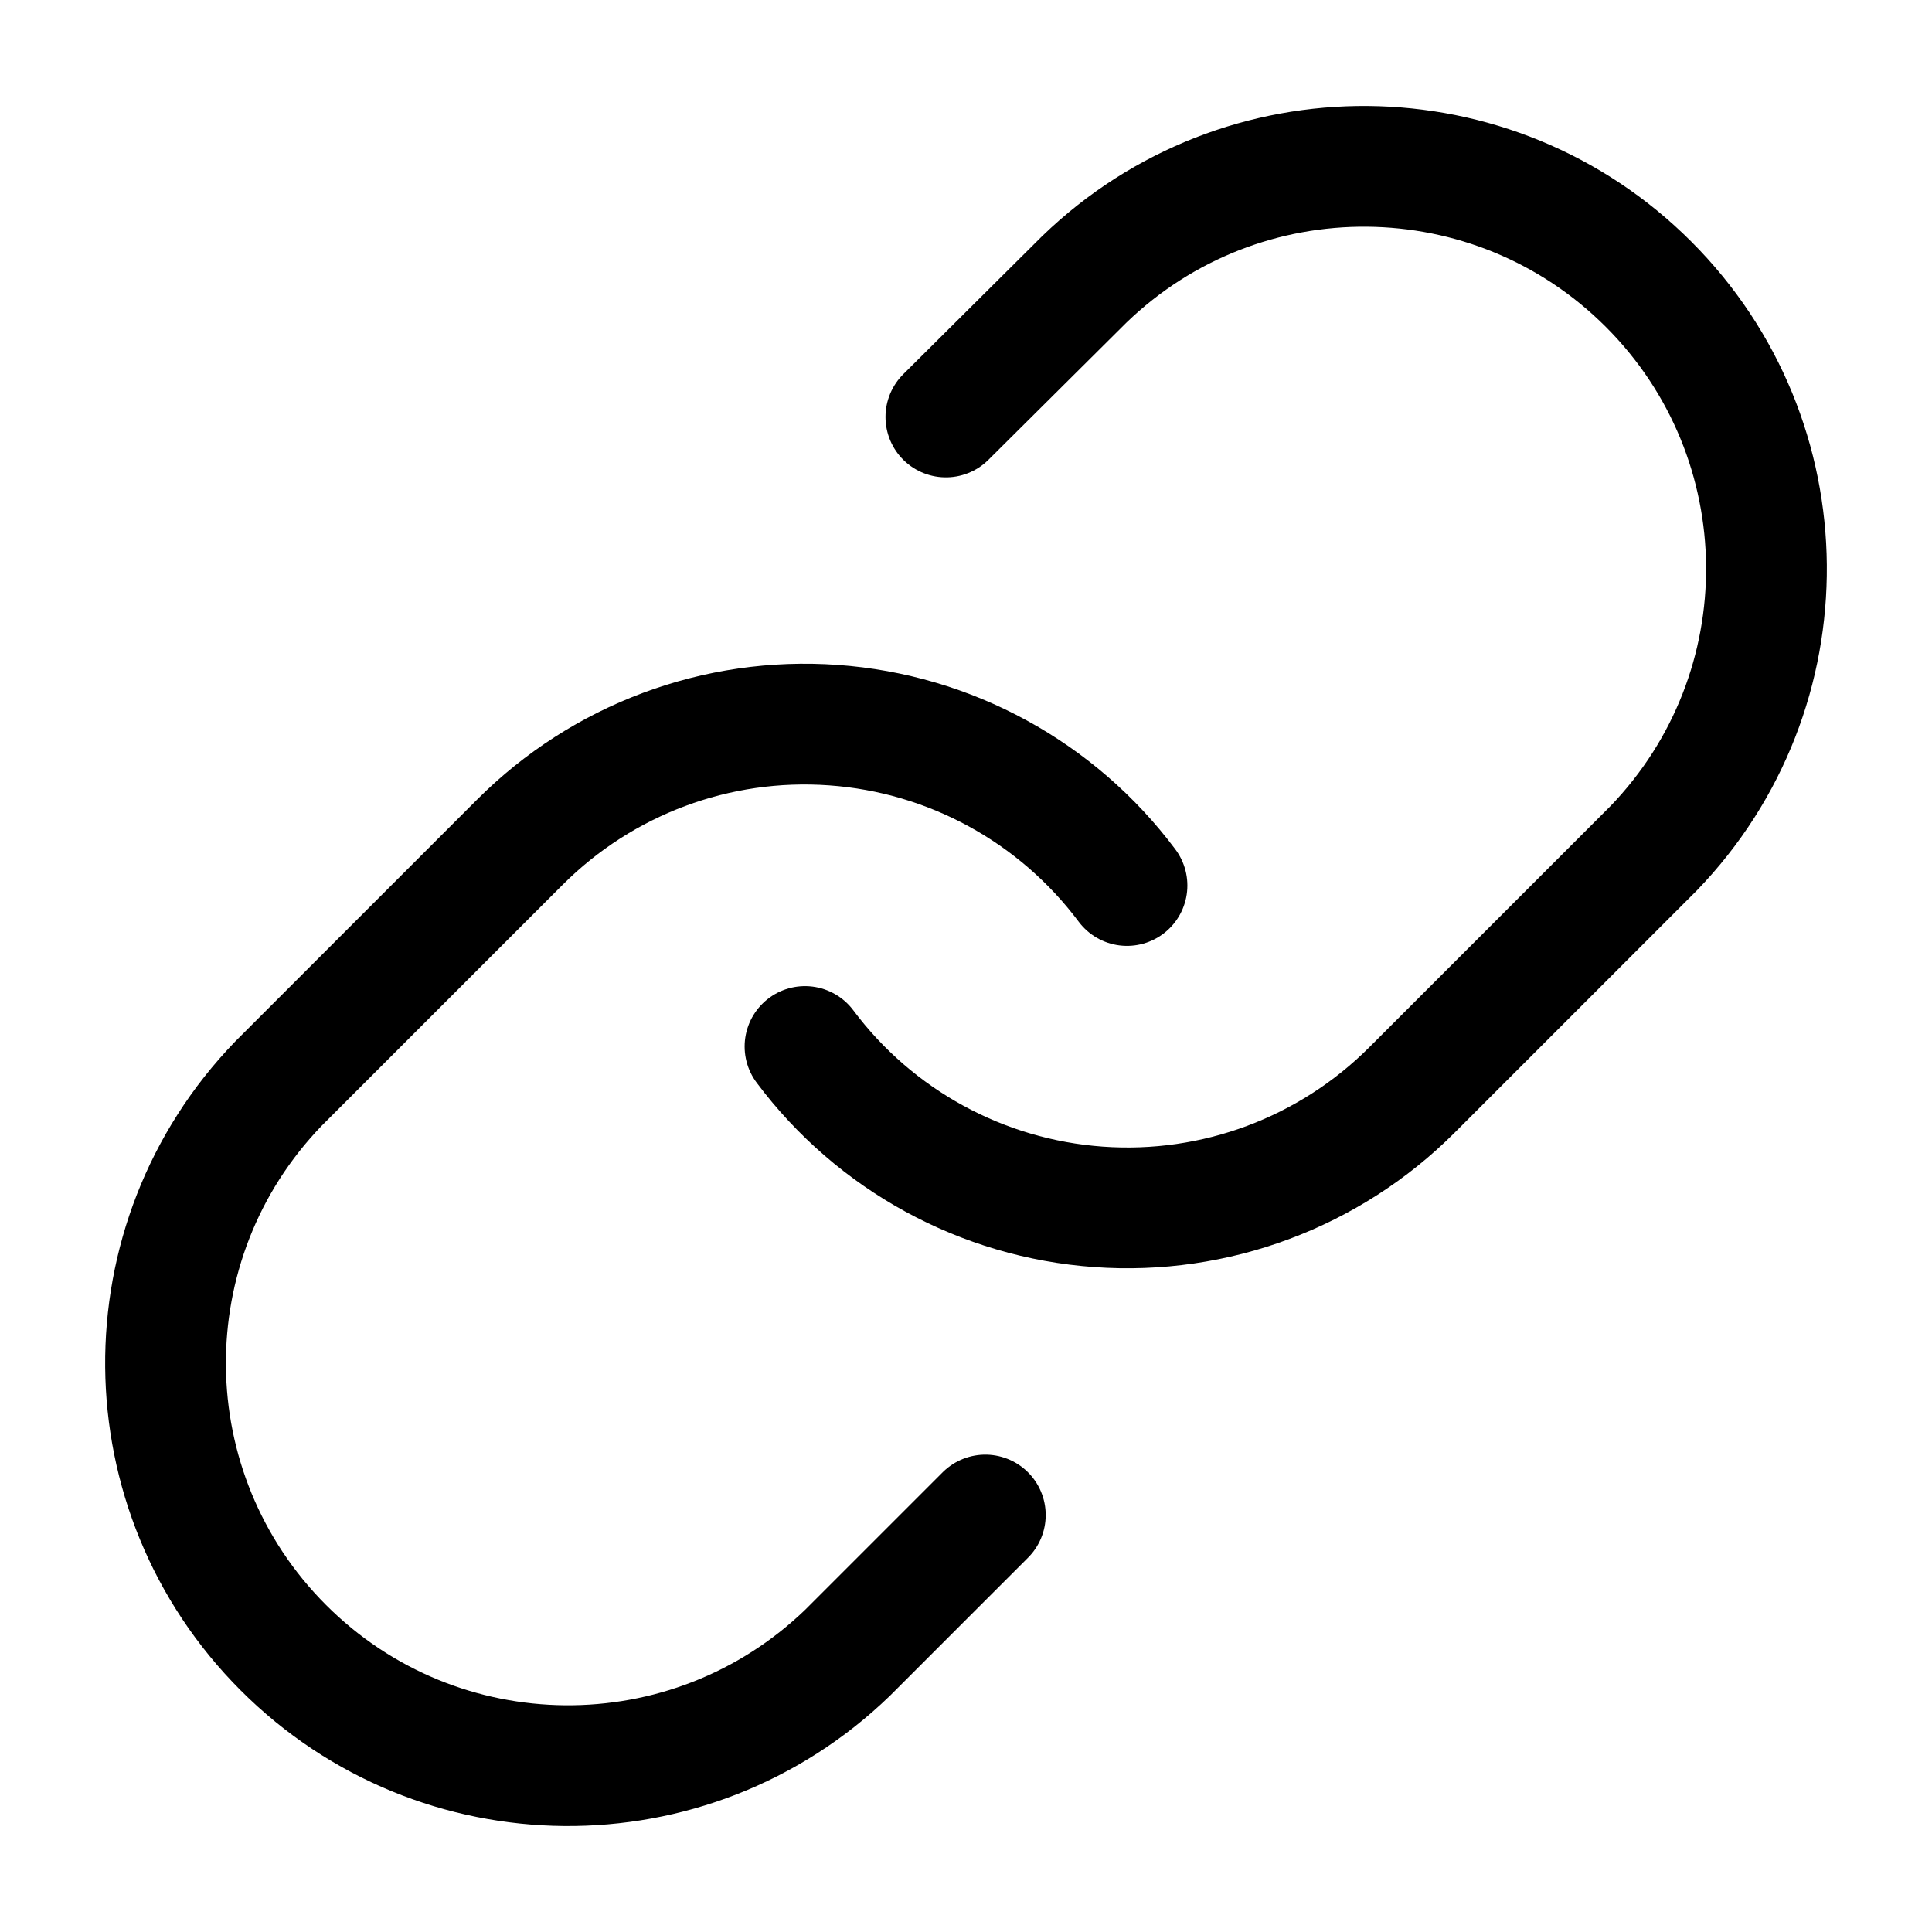 <?xml version="1.0" encoding="UTF-8"?>
<svg width="24px" height="24px" viewBox="0 0 24 24" version="1.1" xmlns="http://www.w3.org/2000/svg" xmlns:xlink="http://www.w3.org/1999/xlink">
    <!-- Generator: Sketch 48.2 (47327) - http://www.bohemiancoding.com/sketch -->
    <title>link-alt</title>
    <desc>Created with Sketch.</desc>
    <defs></defs>
    <g id="Page-1" stroke="none" stroke-width="1" fill="none" fill-rule="evenodd" stroke-linecap="round" stroke-linejoin="round">
        <g id="link-alt" stroke="#000000" stroke-width="1.5">
            <path d="M10,13 C10.869,14.162 12.2,14.889 13.647,14.992 C15.094,15.096 16.514,14.566 17.54,13.54 L20.54,10.54 C22.435,8.578 22.408,5.46 20.479,3.531 C18.55,1.602 15.432,1.575 13.47,3.47 L11.75,5.18" id="Shape"></path>
            <path d="M14,11 C13.131,9.838 11.8,9.111 10.353,9.008 C8.906,8.904 7.486,9.434 6.46,10.46 L3.46,13.46 C1.565,15.422 1.592,18.54 3.521,20.469 C5.45,22.398 8.568,22.425 10.53,20.53 L12.24,18.82" id="Shape"></path>
        </g>
    </g>
</svg>